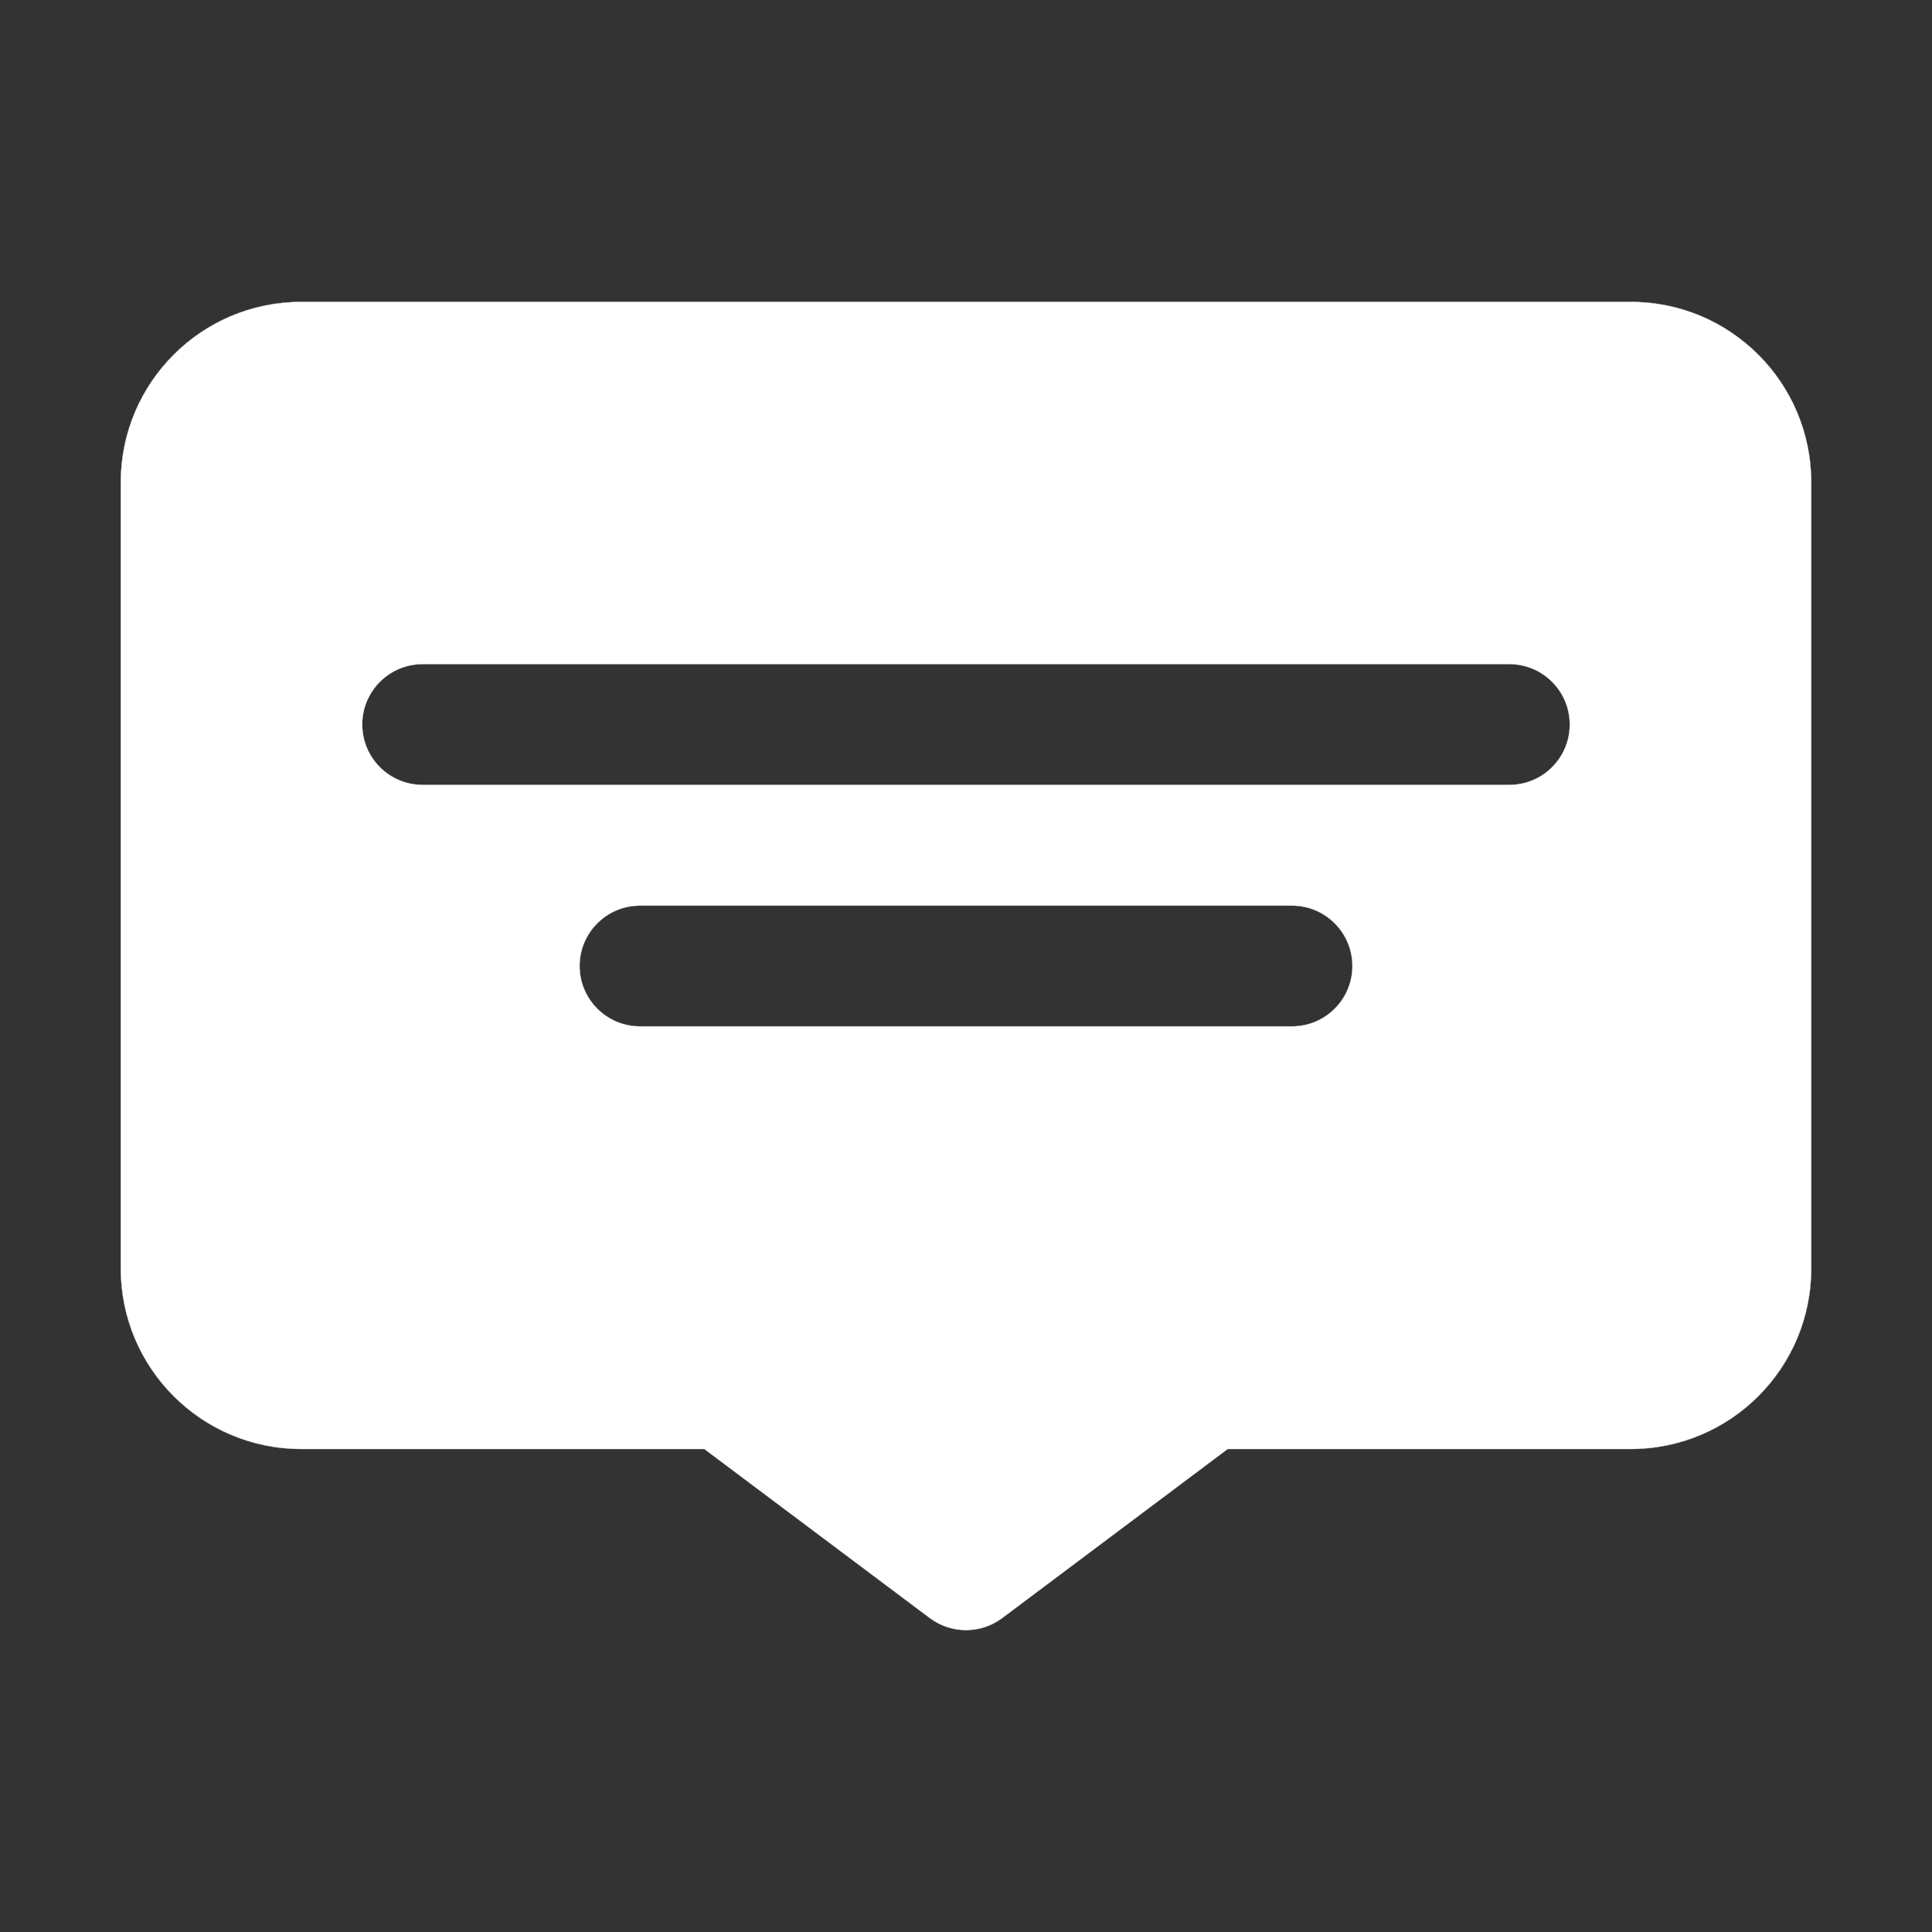 <?xml version="1.0" encoding="UTF-8"?>
<svg xmlns="http://www.w3.org/2000/svg" xmlns:xlink="http://www.w3.org/1999/xlink" width="55px" height="55px" viewBox="0 0 55 55" version="1.1">
<rect x="0" y="0" width="55" height="55" fill="#333333" stroke="none"/>
<g id="surface1">
<path style="fill-rule:evenodd;fill:rgb(100%,100%,100%);fill-opacity:1;stroke-width:0.008;stroke-linecap:butt;stroke-linejoin:round;stroke:rgb(89.412%,90.196%,100%);stroke-opacity:1;stroke-miterlimit:2;" d="M 51.562 13.734 C 51.562 10.895 49.262 8.594 46.422 8.594 L 8.578 8.594 C 5.738 8.594 3.438 10.895 3.438 13.734 C 3.438 19.355 3.438 30.488 3.438 36.109 C 3.438 38.949 5.738 41.25 8.578 41.25 L 20.051 41.25 L 26.469 46.062 C 27.082 46.52 27.918 46.52 28.531 46.062 L 34.949 41.25 L 46.422 41.25 C 49.262 41.25 51.562 38.949 51.562 36.109 Z M 18.219 29.219 L 36.781 29.219 C 37.73 29.219 38.5 28.449 38.5 27.5 C 38.5 26.551 37.73 25.781 36.781 25.781 L 18.219 25.781 C 17.27 25.781 16.5 26.551 16.5 27.5 C 16.5 28.449 17.27 29.219 18.219 29.219 Z M 12.031 22.344 L 42.969 22.344 C 43.918 22.344 44.688 21.574 44.688 20.625 C 44.688 19.676 43.918 18.906 42.969 18.906 L 12.031 18.906 C 11.082 18.906 10.312 19.676 10.312 20.625 C 10.312 21.574 11.082 22.344 12.031 22.344 Z M 12.031 22.344 " transform="matrix(1,0,0,1,0,0)"/>
</g>
</svg>
